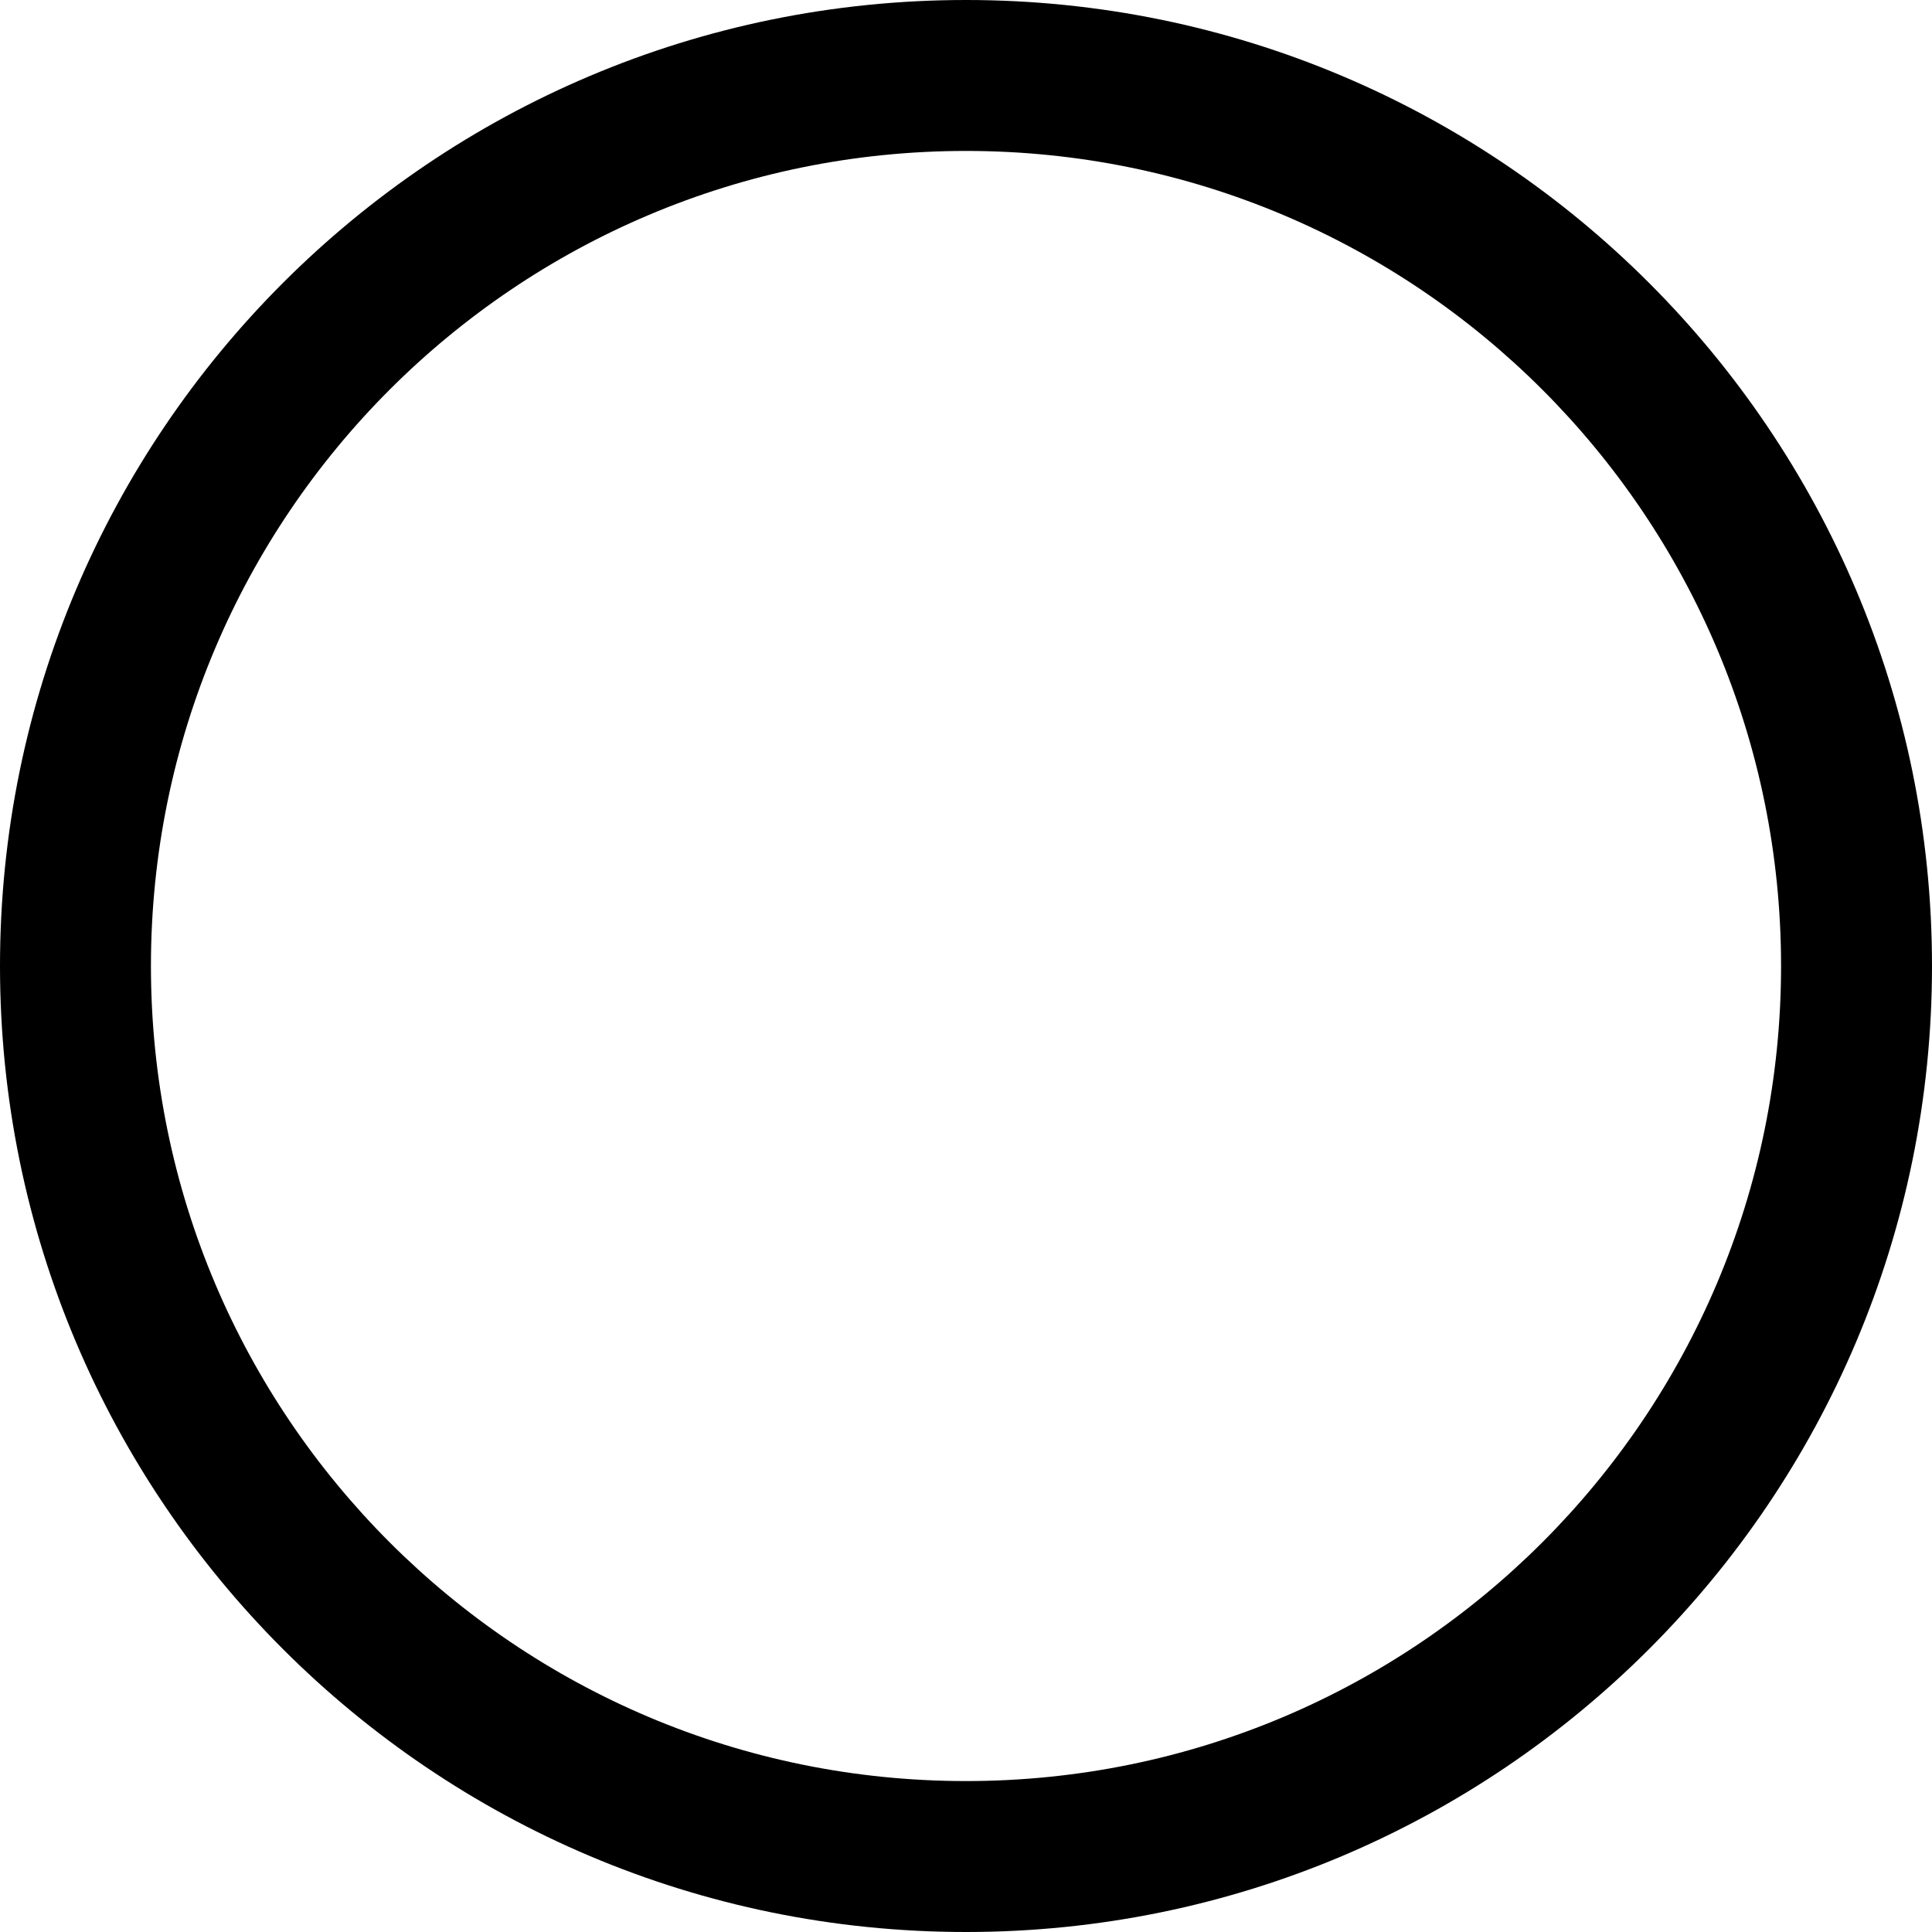 <svg xmlns="http://www.w3.org/2000/svg" xmlns:xlink="http://www.w3.org/1999/xlink" version="1.1" viewBox="0 0 32 32"><title>radio_unselect</title><path d="M16 0c8.837 0 16 7.163 16 16s-7.163 16-16 16c-8.837 0-16-7.163-16-16s7.163-16 16-16zM16 2.5c-7.456 0-13.5 6.044-13.5 13.5s6.044 13.5 13.5 13.5c7.456 0 13.5-6.044 13.5-13.5s-6.044-13.5-13.5-13.5z"/></svg>